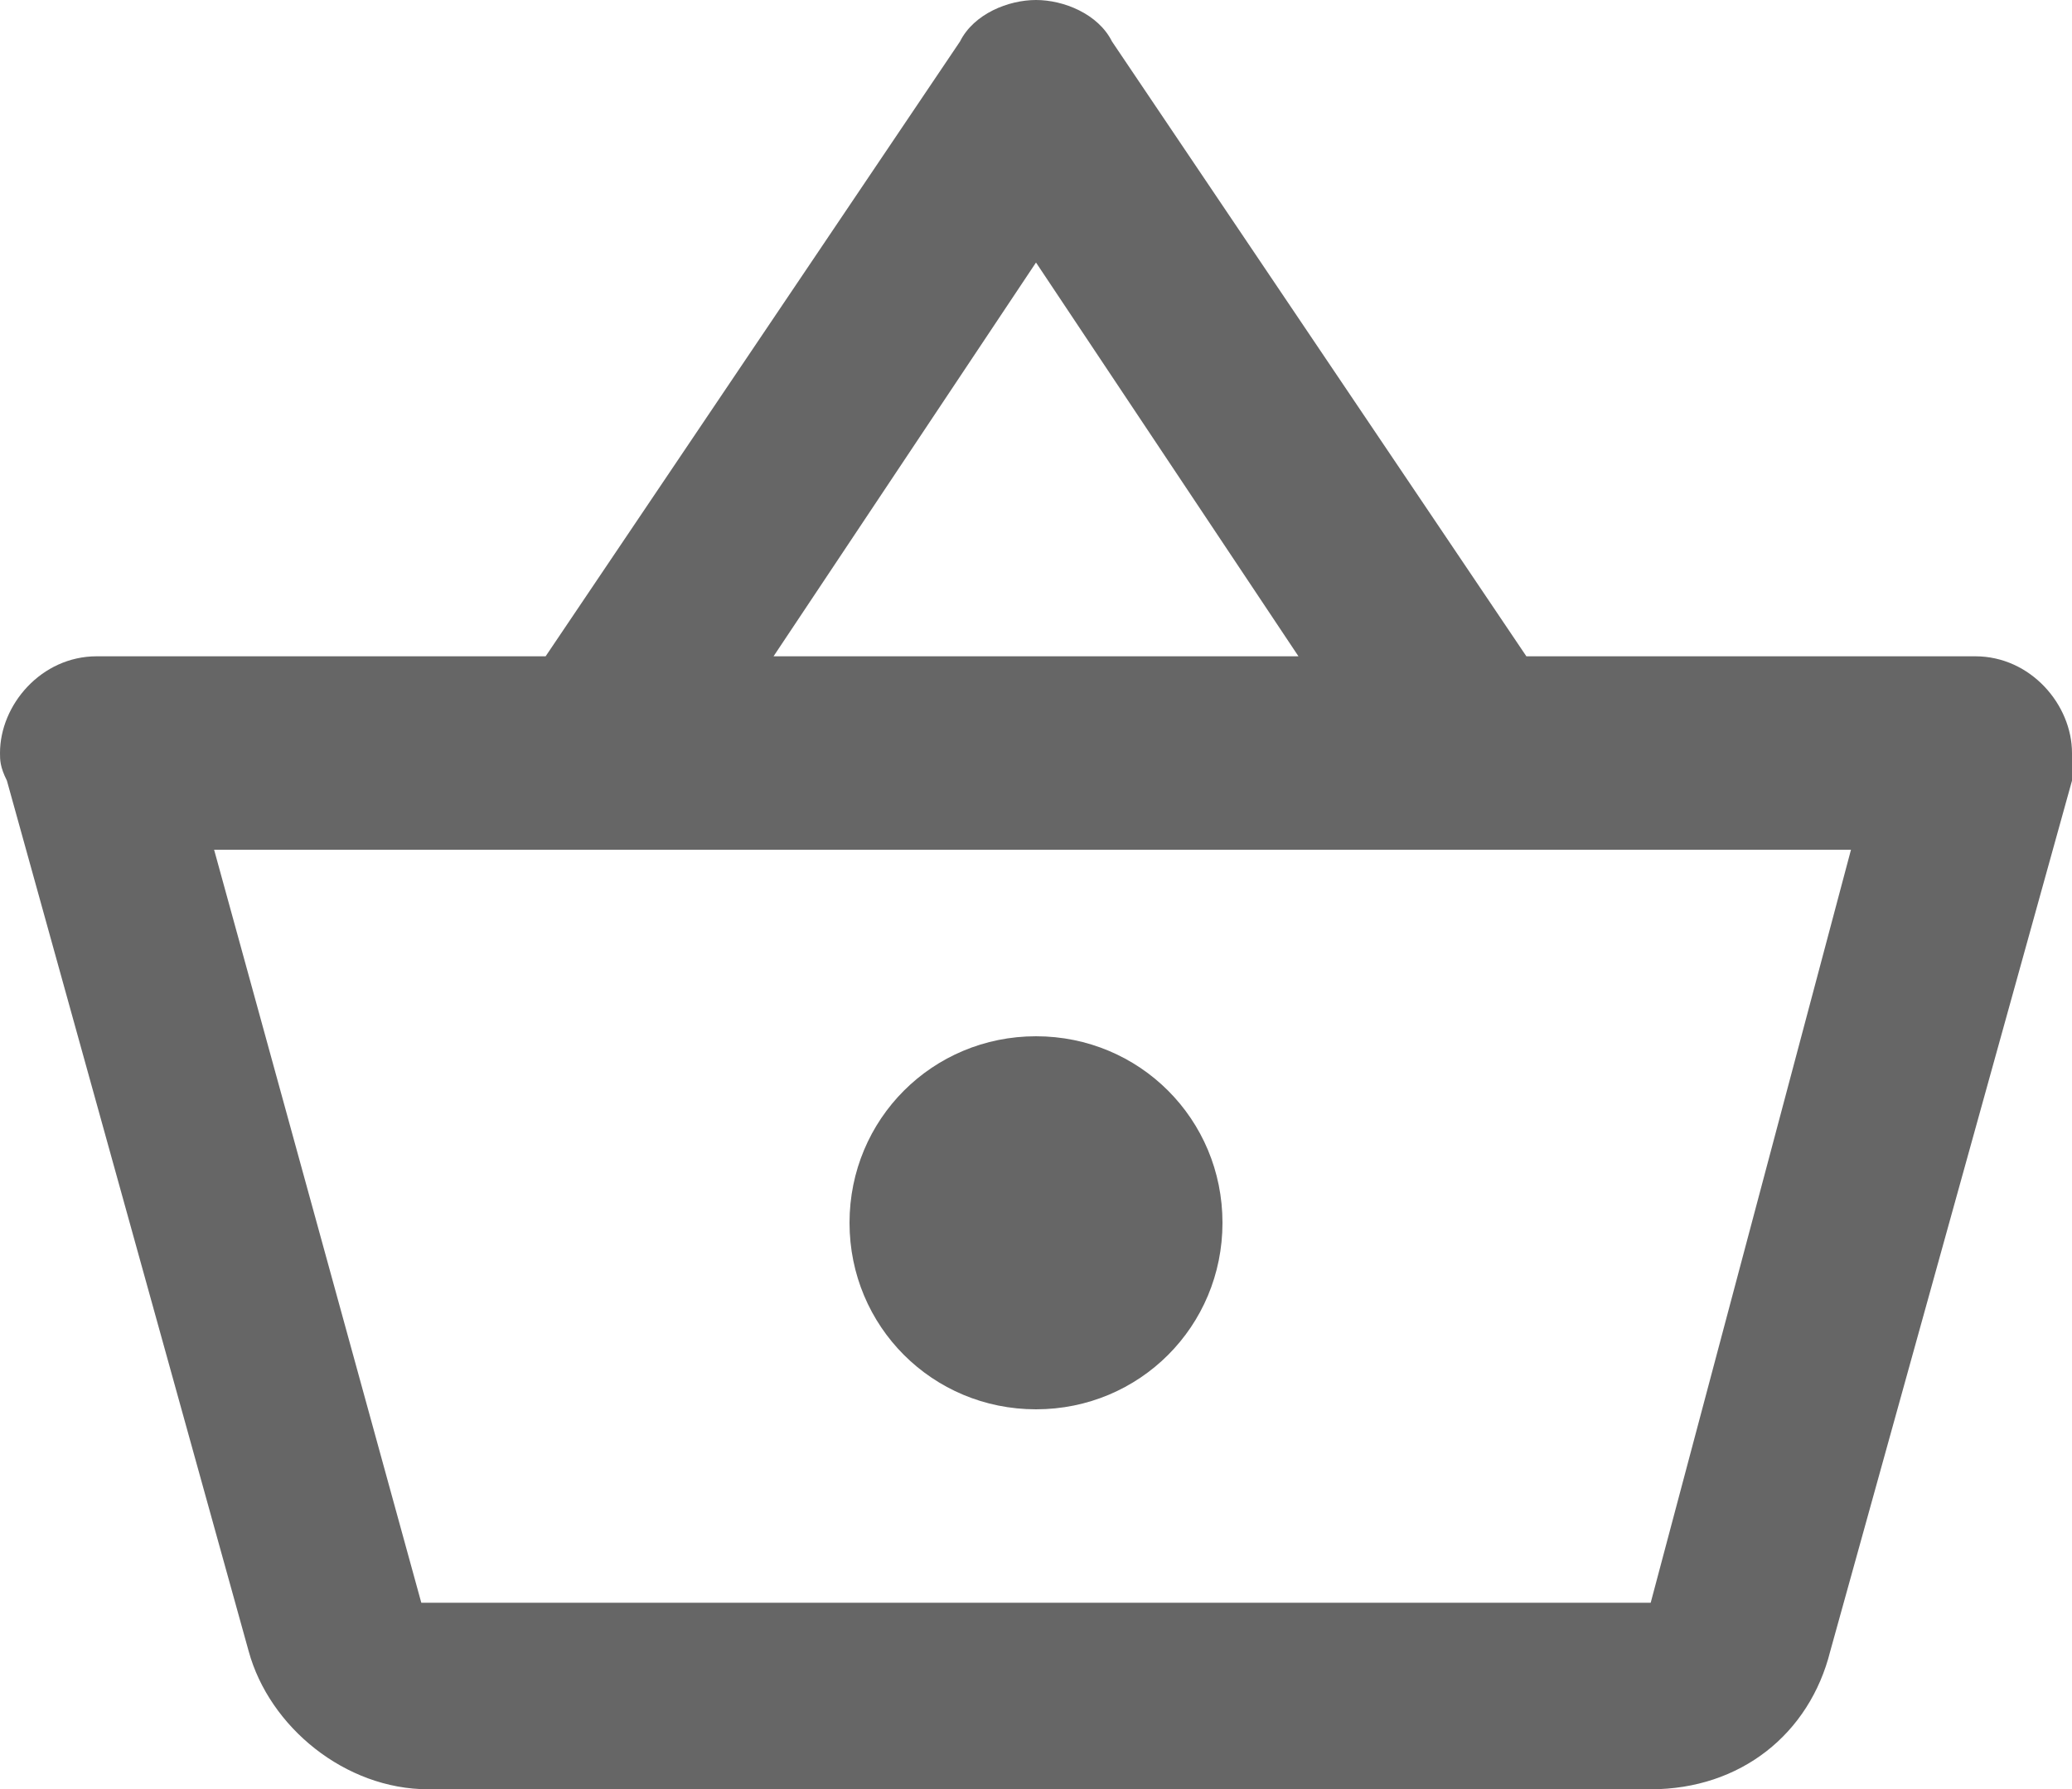 <?xml version="1.0" encoding="utf-8"?>
<!-- Generator: Adobe Illustrator 25.0.0, SVG Export Plug-In . SVG Version: 6.00 Build 0)  -->
<svg version="1.1" id="Layer_1" xmlns="http://www.w3.org/2000/svg" xmlns:xlink="http://www.w3.org/1999/xlink" x="0px" y="0px"
	 viewBox="0 0 30 25.9" style="enable-background:new 0 0 30 25.9;" xml:space="preserve">
<style type="text/css">
	.st0{fill:#666666;}
</style>
<g>
	<path class="st0" d="M15,15c-1.5,0-2.7,1.2-2.7,2.7c0,1.5,1.2,2.7,2.7,2.7c1.5,0,2.7-1.2,2.7-2.7C17.7,16.2,16.5,15,15,15
		 M23.9,23.2H6.1l-3-10.9h23.7L23.9,23.2 M15,3.8l3.8,5.7h-7.6L15,3.8 M28.6,9.5h-6.5l-6-8.9C15.9,0.2,15.4,0,15,0
		c-0.4,0-0.9,0.2-1.1,0.6l-6,8.9H1.4C0.6,9.5,0,10.2,0,10.9c0,0.1,0,0.2,0.1,0.4l3.5,12.6c0.3,1.1,1.4,2,2.6,2h17.7
		c1.3,0,2.3-0.8,2.6-2L30,11.3l0-0.4C30,10.2,29.4,9.5,28.6,9.5L28.6,9.5z"/>
</g>
</svg>
